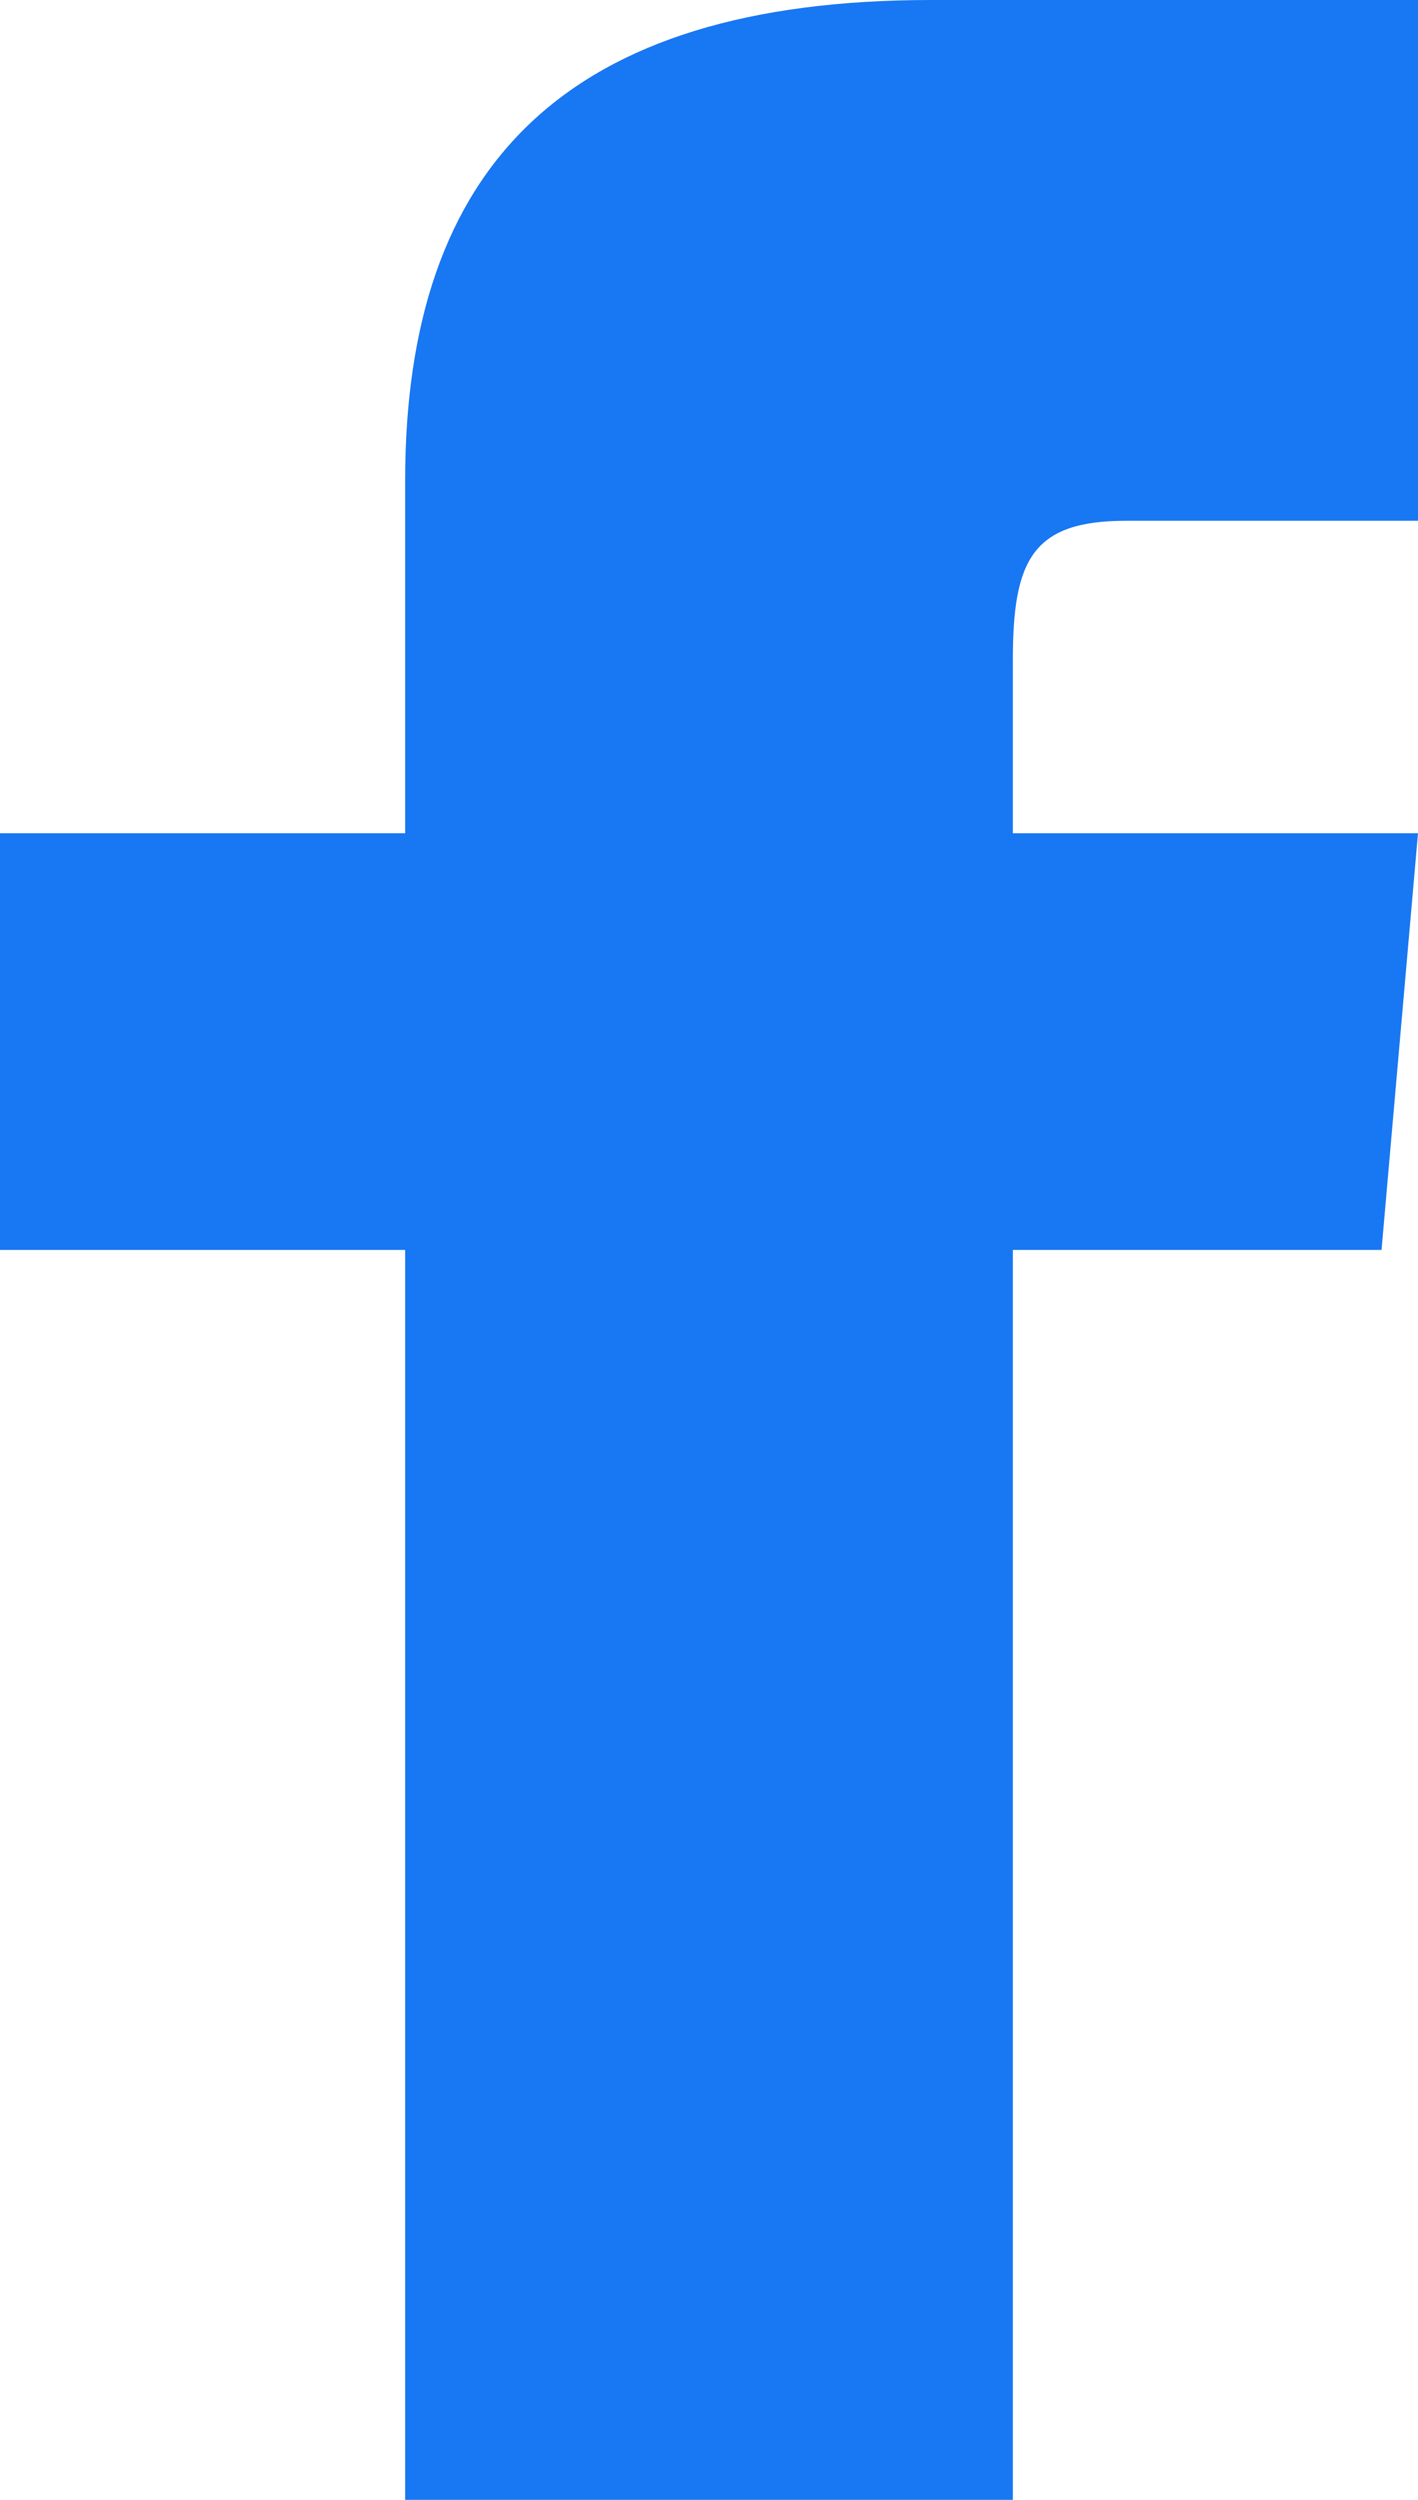 <svg width="21" height="37" viewBox="0 0 21 37" fill="none" xmlns="http://www.w3.org/2000/svg">
<path d="M6 12.333H0V18.5H6V37H15V18.5H20.46L21 12.333H15V9.765C15 8.291 15.288 7.708 16.674 7.708H21V0H13.788C8.394 0 6 2.442 6 7.116V12.333Z" fill="#1877F2"/>
</svg>
